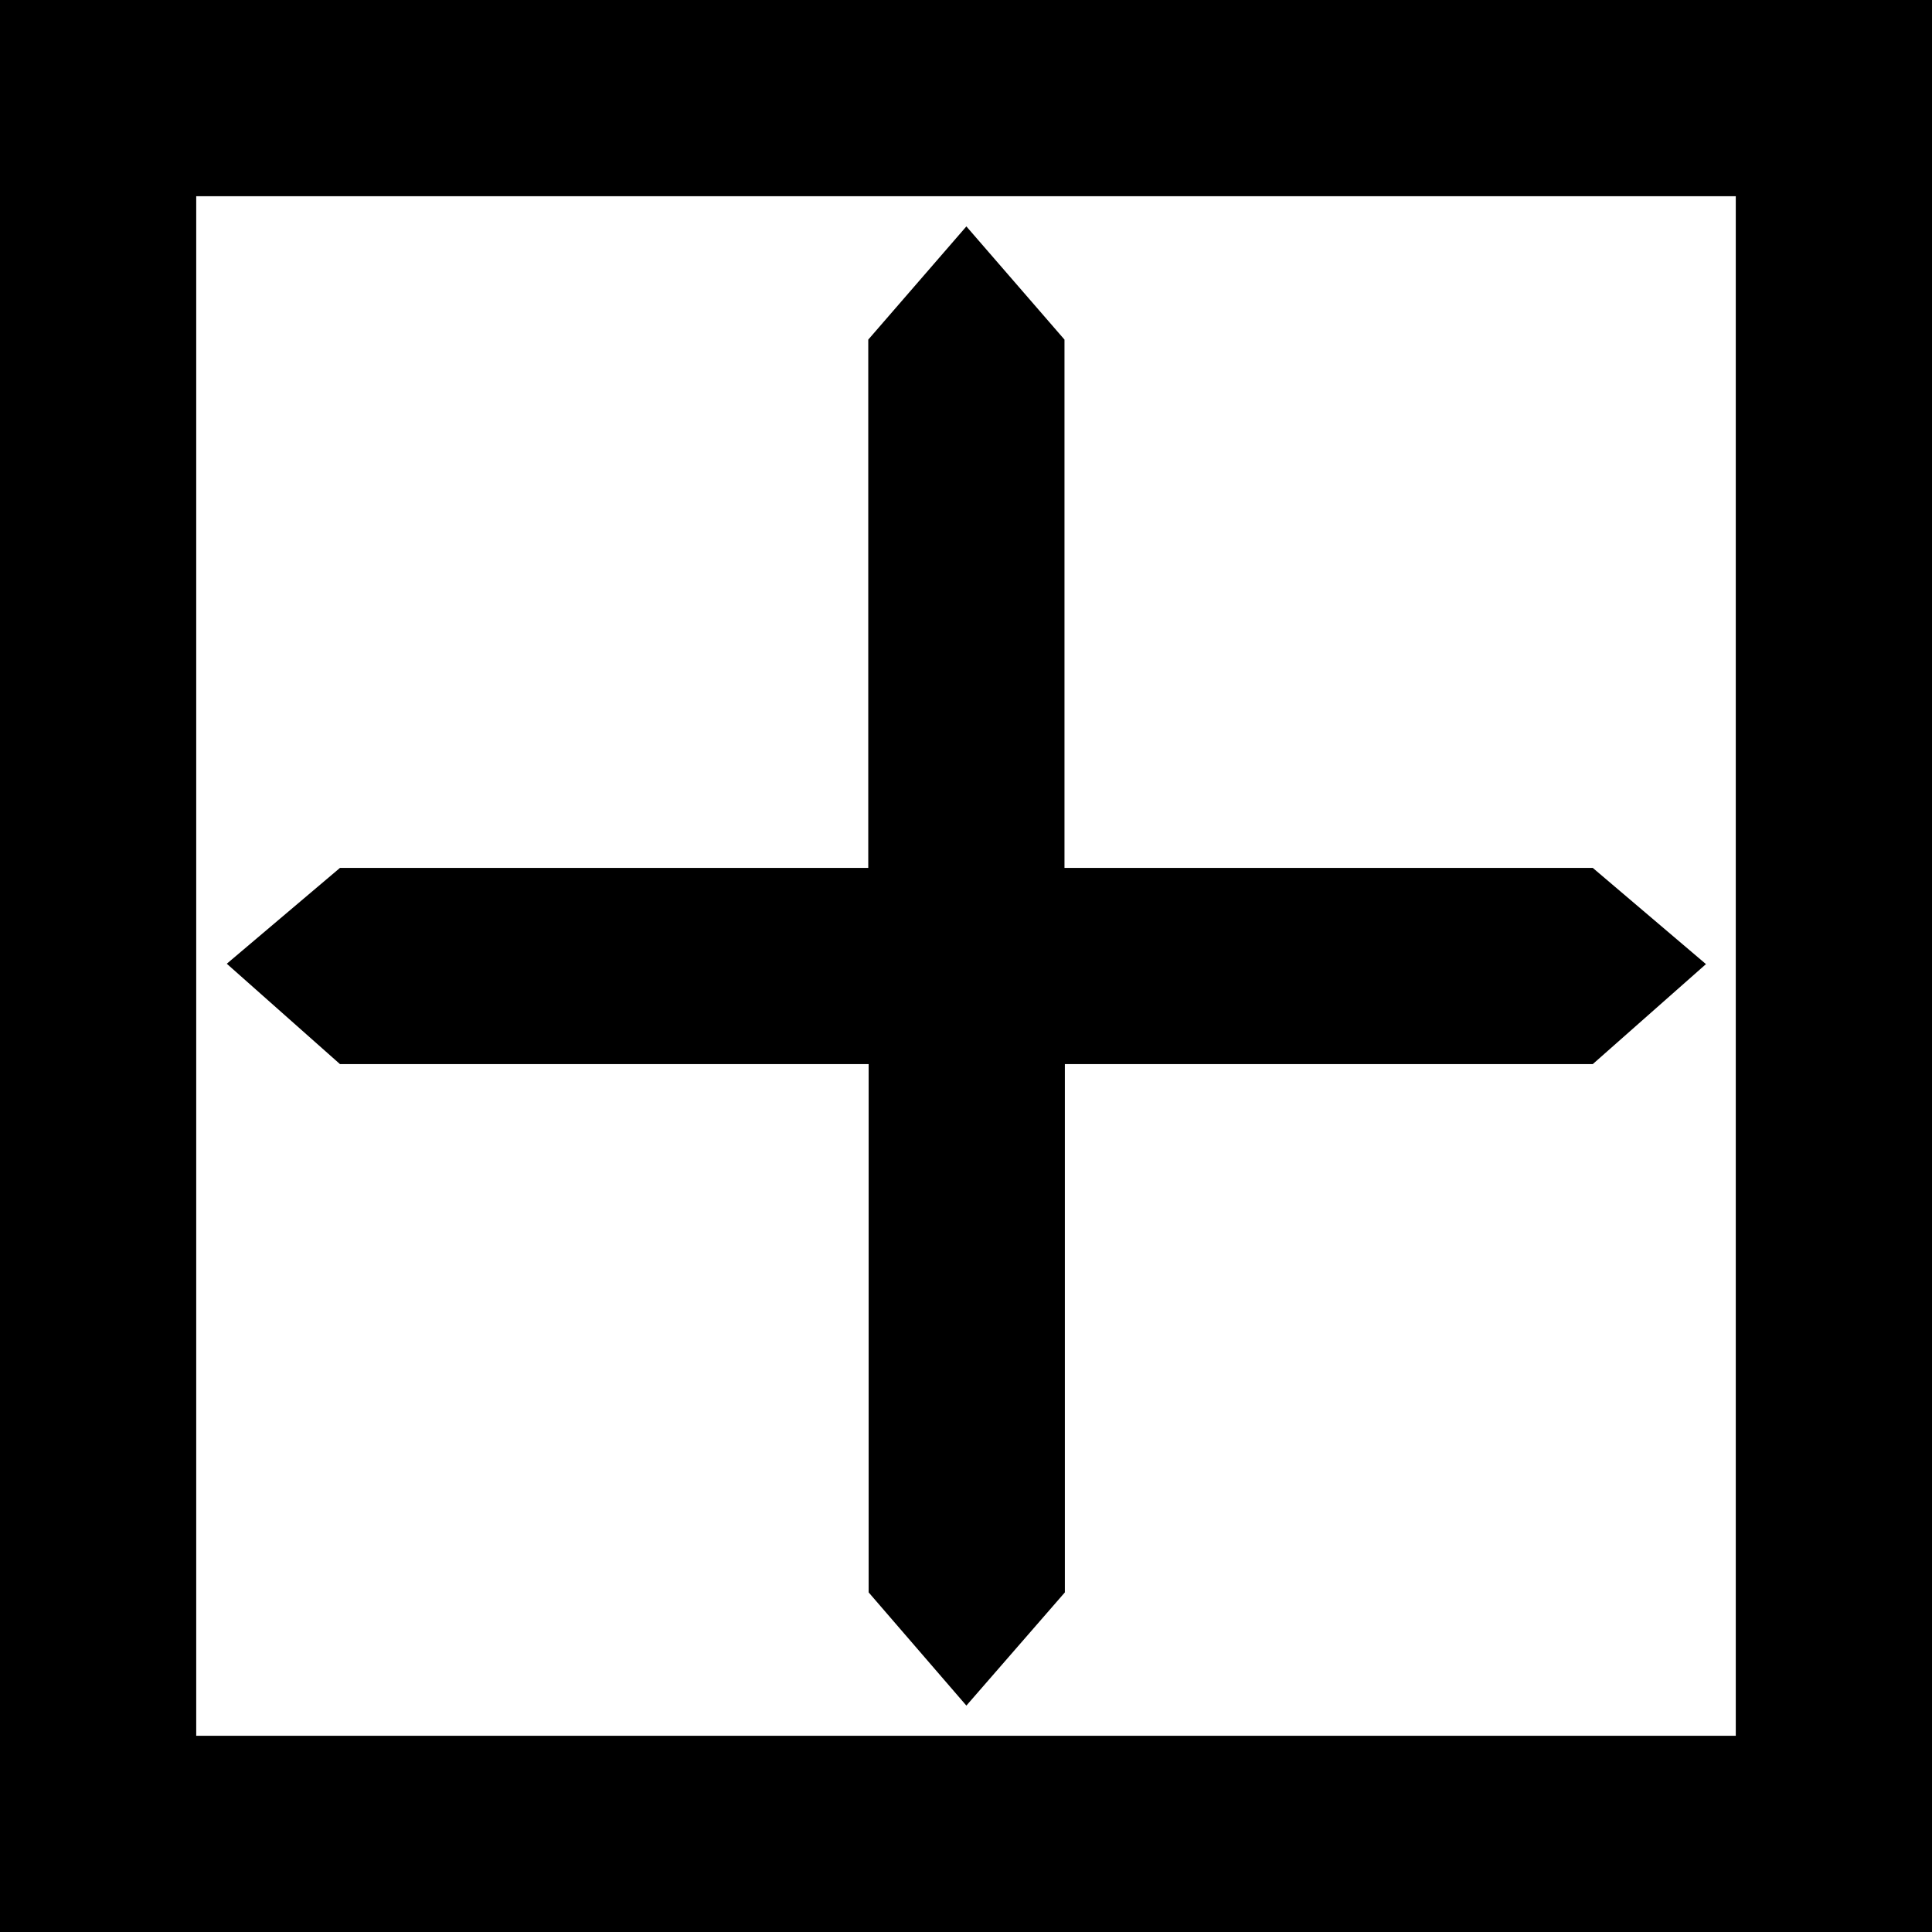 <?xml version="1.0" encoding="utf-8"?>
<!-- Generator: Adobe Illustrator 21.1.0, SVG Export Plug-In . SVG Version: 6.00 Build 0)  -->
<svg version="1.1" id="Layer_4" xmlns="http://www.w3.org/2000/svg" xmlns:xlink="http://www.w3.org/1999/xlink" x="0px" y="0px"
	 viewBox="0 0 512 512" style="enable-background:new 0 0 512 512;" xml:space="preserve">
<g>
	<path d="M0,0v512h512V0H0z M460,460H52V52h408V460z"/>
	<path d="M422.1,282H282.2v140l-26.1,30l-25.9-30V282H90.1l-30-26.6l30-25.4h140V90l26-30l26,30v140h140l30,25.5L422.1,282z"/>
</g>
</svg>
